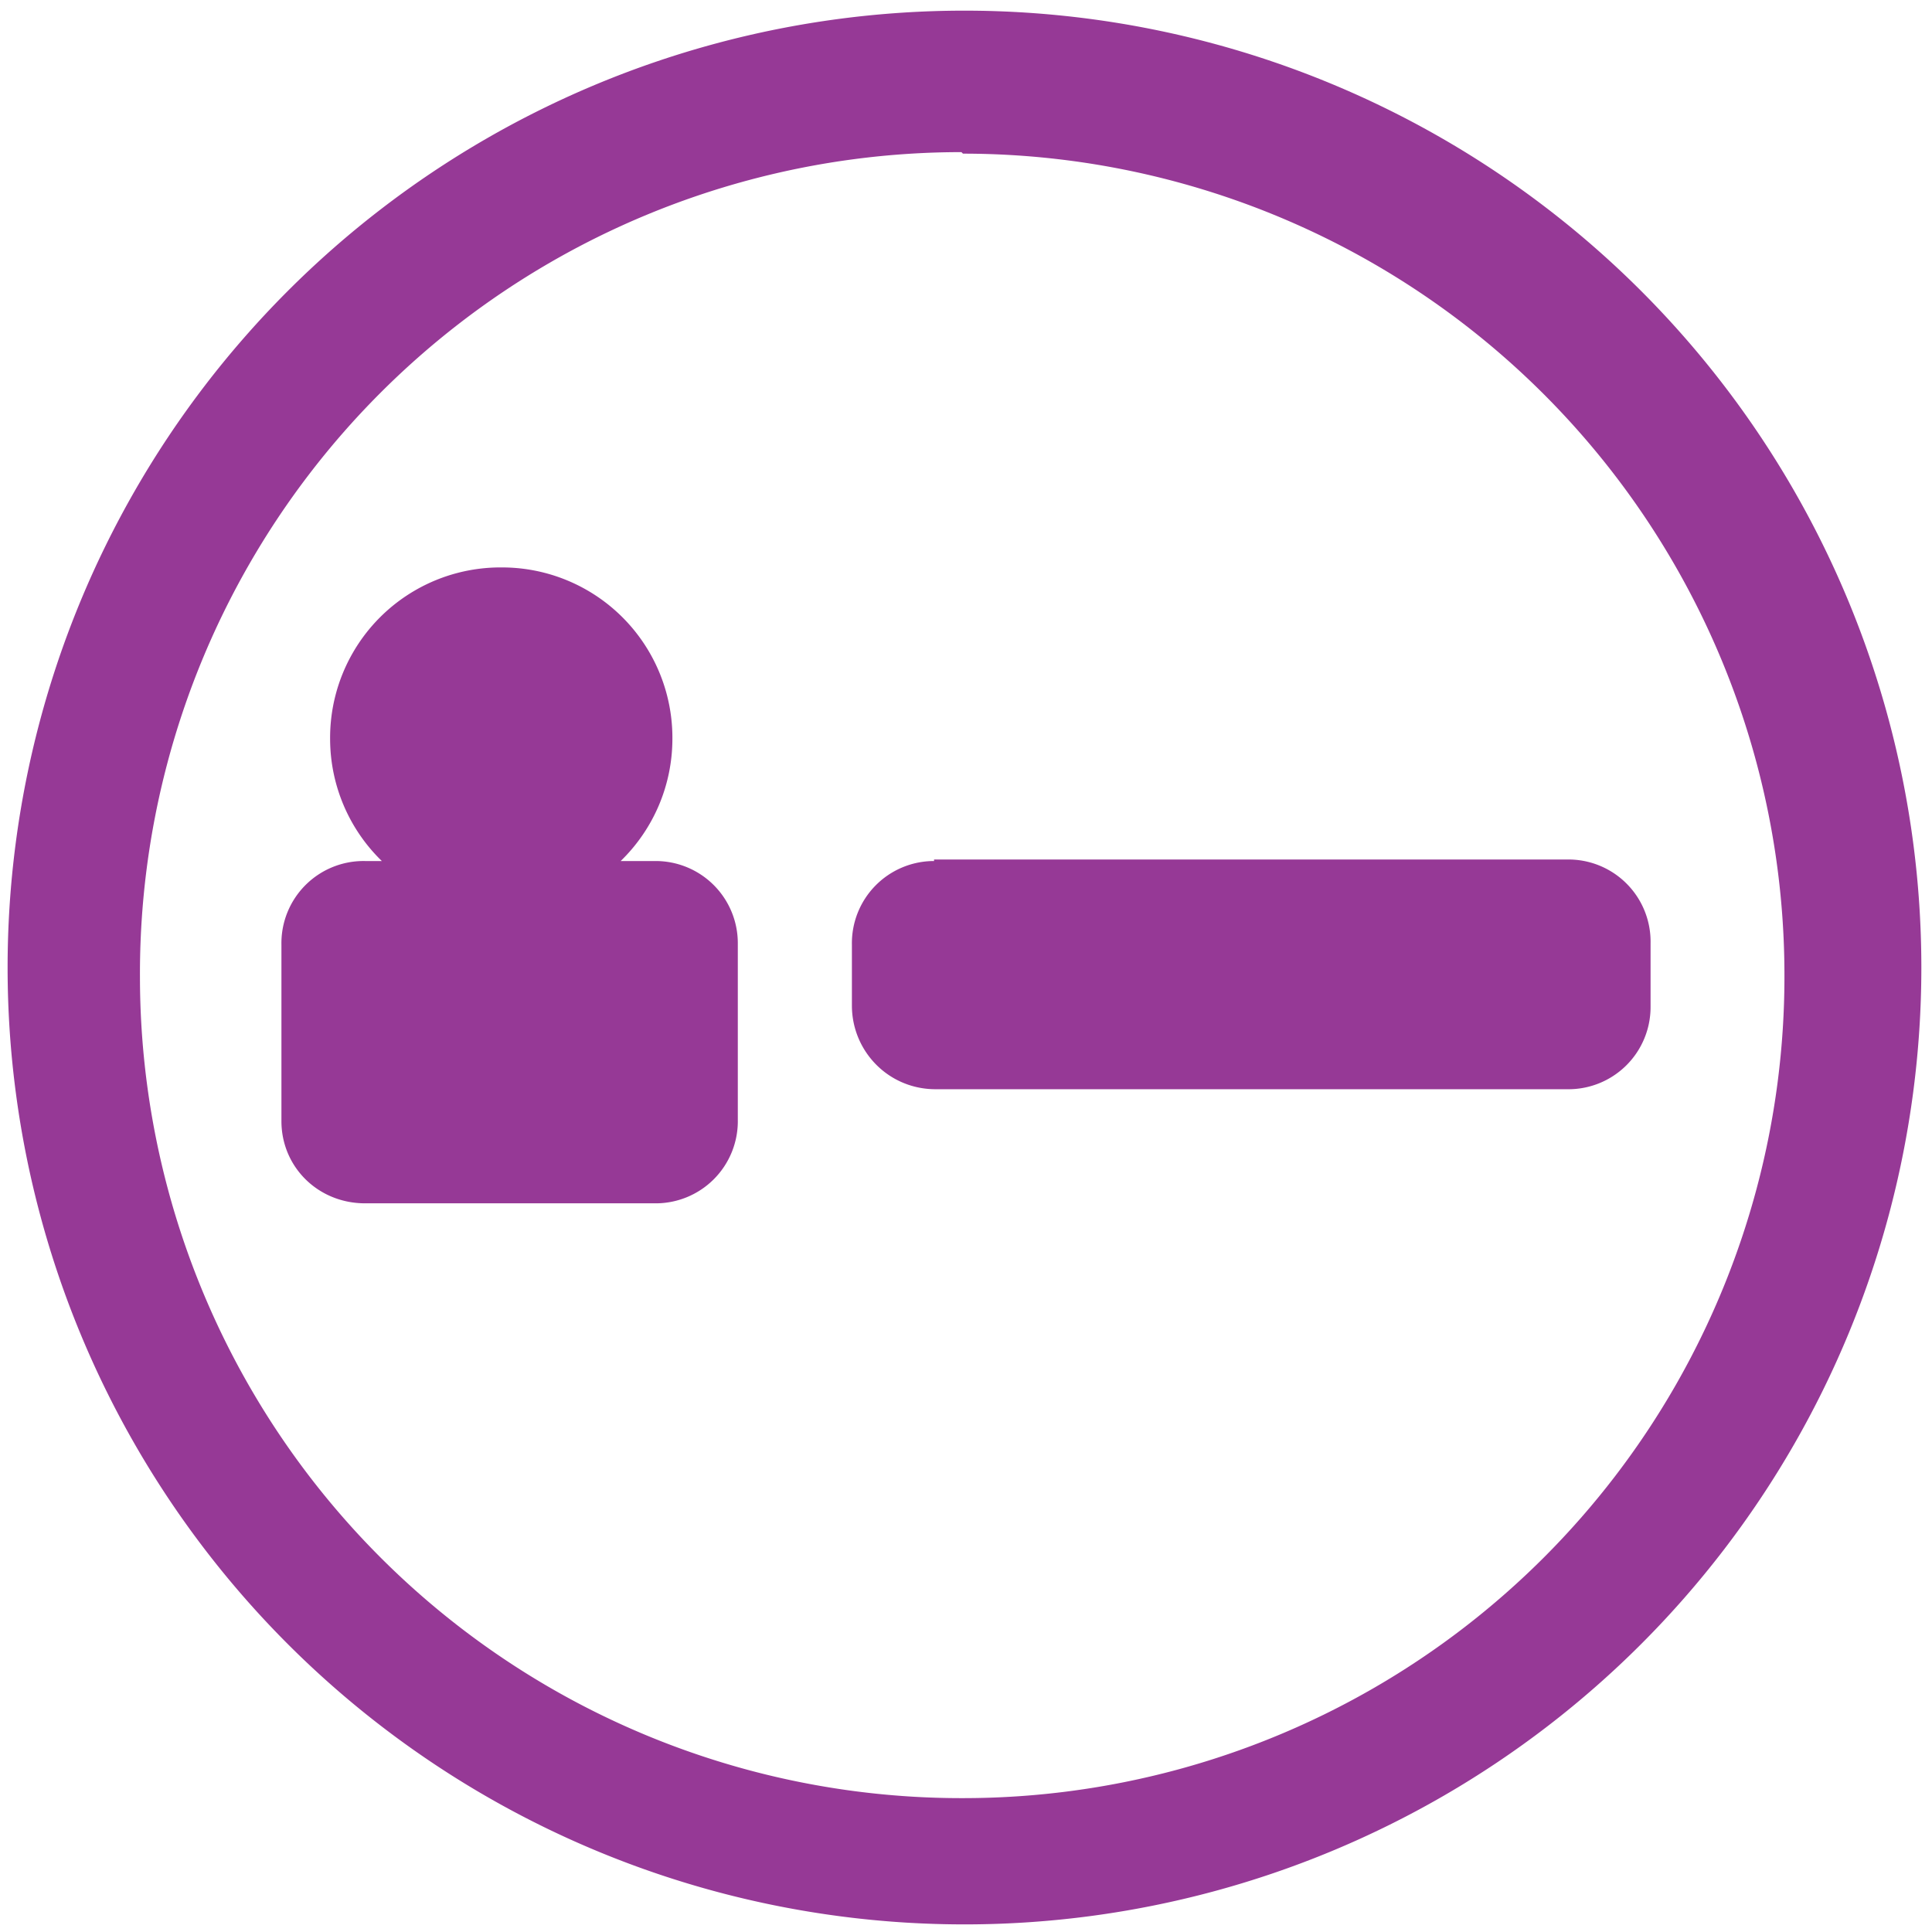 <?xml version="1.0" encoding="UTF-8" standalone="no"?>
<svg
   xmlns:dc="http://purl.org/dc/elements/1.1/"
   xmlns:cc="http://creativecommons.org/ns#"
   xmlns:rdf="http://www.w3.org/1999/02/22-rdf-syntax-ns#"
   xmlns:svg="http://www.w3.org/2000/svg"
   xmlns="http://www.w3.org/2000/svg"
   xmlns:sodipodi="http://sodipodi.sourceforge.net/DTD/sodipodi-0.dtd"
   xmlns:inkscape="http://www.inkscape.org/namespaces/inkscape"
   width="48"
   height="48"
   viewBox="0 0 12.7 12.7"
   version="1.1"
   id="svg6"
   sodipodi:docname="cs-login.svg"
   inkscape:version="0.92.4 (5da689c313, 2019-01-14)">
  <defs
     id="defs10" />
  <sodipodi:namedview
     pagecolor="#ffffff"
     bordercolor="#666666"
     borderopacity="1"
     objecttolerance="10"
     gridtolerance="10"
     guidetolerance="10"
     inkscape:pageopacity="0"
     inkscape:pageshadow="2"
     inkscape:window-width="1087"
     inkscape:window-height="480"
     id="namedview8"
     showgrid="false"
     inkscape:zoom="4.9166667"
     inkscape:cx="2.1355932"
     inkscape:cy="24"
     inkscape:window-x="0"
     inkscape:window-y="25"
     inkscape:window-maximized="0"
     inkscape:current-layer="svg6" />
  <path
     d="M 6.34,0.07 A 6.29,6.29 0 0 0 0.05,6.37 6.29,6.29 0 0 0 6.35,12.65 6.29,6.29 0 0 0 12.63,6.36 6.29,6.29 0 0 0 6.34,0.07 Z M 6.33,1.01 a 5.4,5.4 0 0 1 5.4,5.4 5.4,5.4 0 0 1 -5.4,5.41 A 5.4,5.4 0 0 1 0.92,6.42 5.4,5.4 0 0 1 6.32,1 Z M 3.3,3.73 A 1.12,1.12 0 0 0 2.17,4.86 1.12,1.12 0 0 0 2.51,5.66 H 2.4 A 0.54,0.54 0 0 0 1.85,6.21 v 1.16 c 0,0.3 0.24,0.54 0.55,0.54 H 4.3 A 0.54,0.54 0 0 0 4.85,7.36 V 6.2 A 0.54,0.54 0 0 0 4.31,5.66 H 4.08 A 1.12,1.12 0 0 0 4.42,4.86 1.12,1.12 0 0 0 3.3,3.73 Z M 6.14,5.66 A 0.54,0.54 0 0 0 5.6,6.21 v 0.4 c 0,0.3 0.24,0.55 0.55,0.55 H 10.3 A 0.54,0.54 0 0 0 10.85,6.62 V 6.2 A 0.54,0.54 0 0 0 10.3,5.65 H 6.14 Z"
     id="path4"
     inkscape:connector-curvature="0"
     style="fill:#963996" />
</svg>
